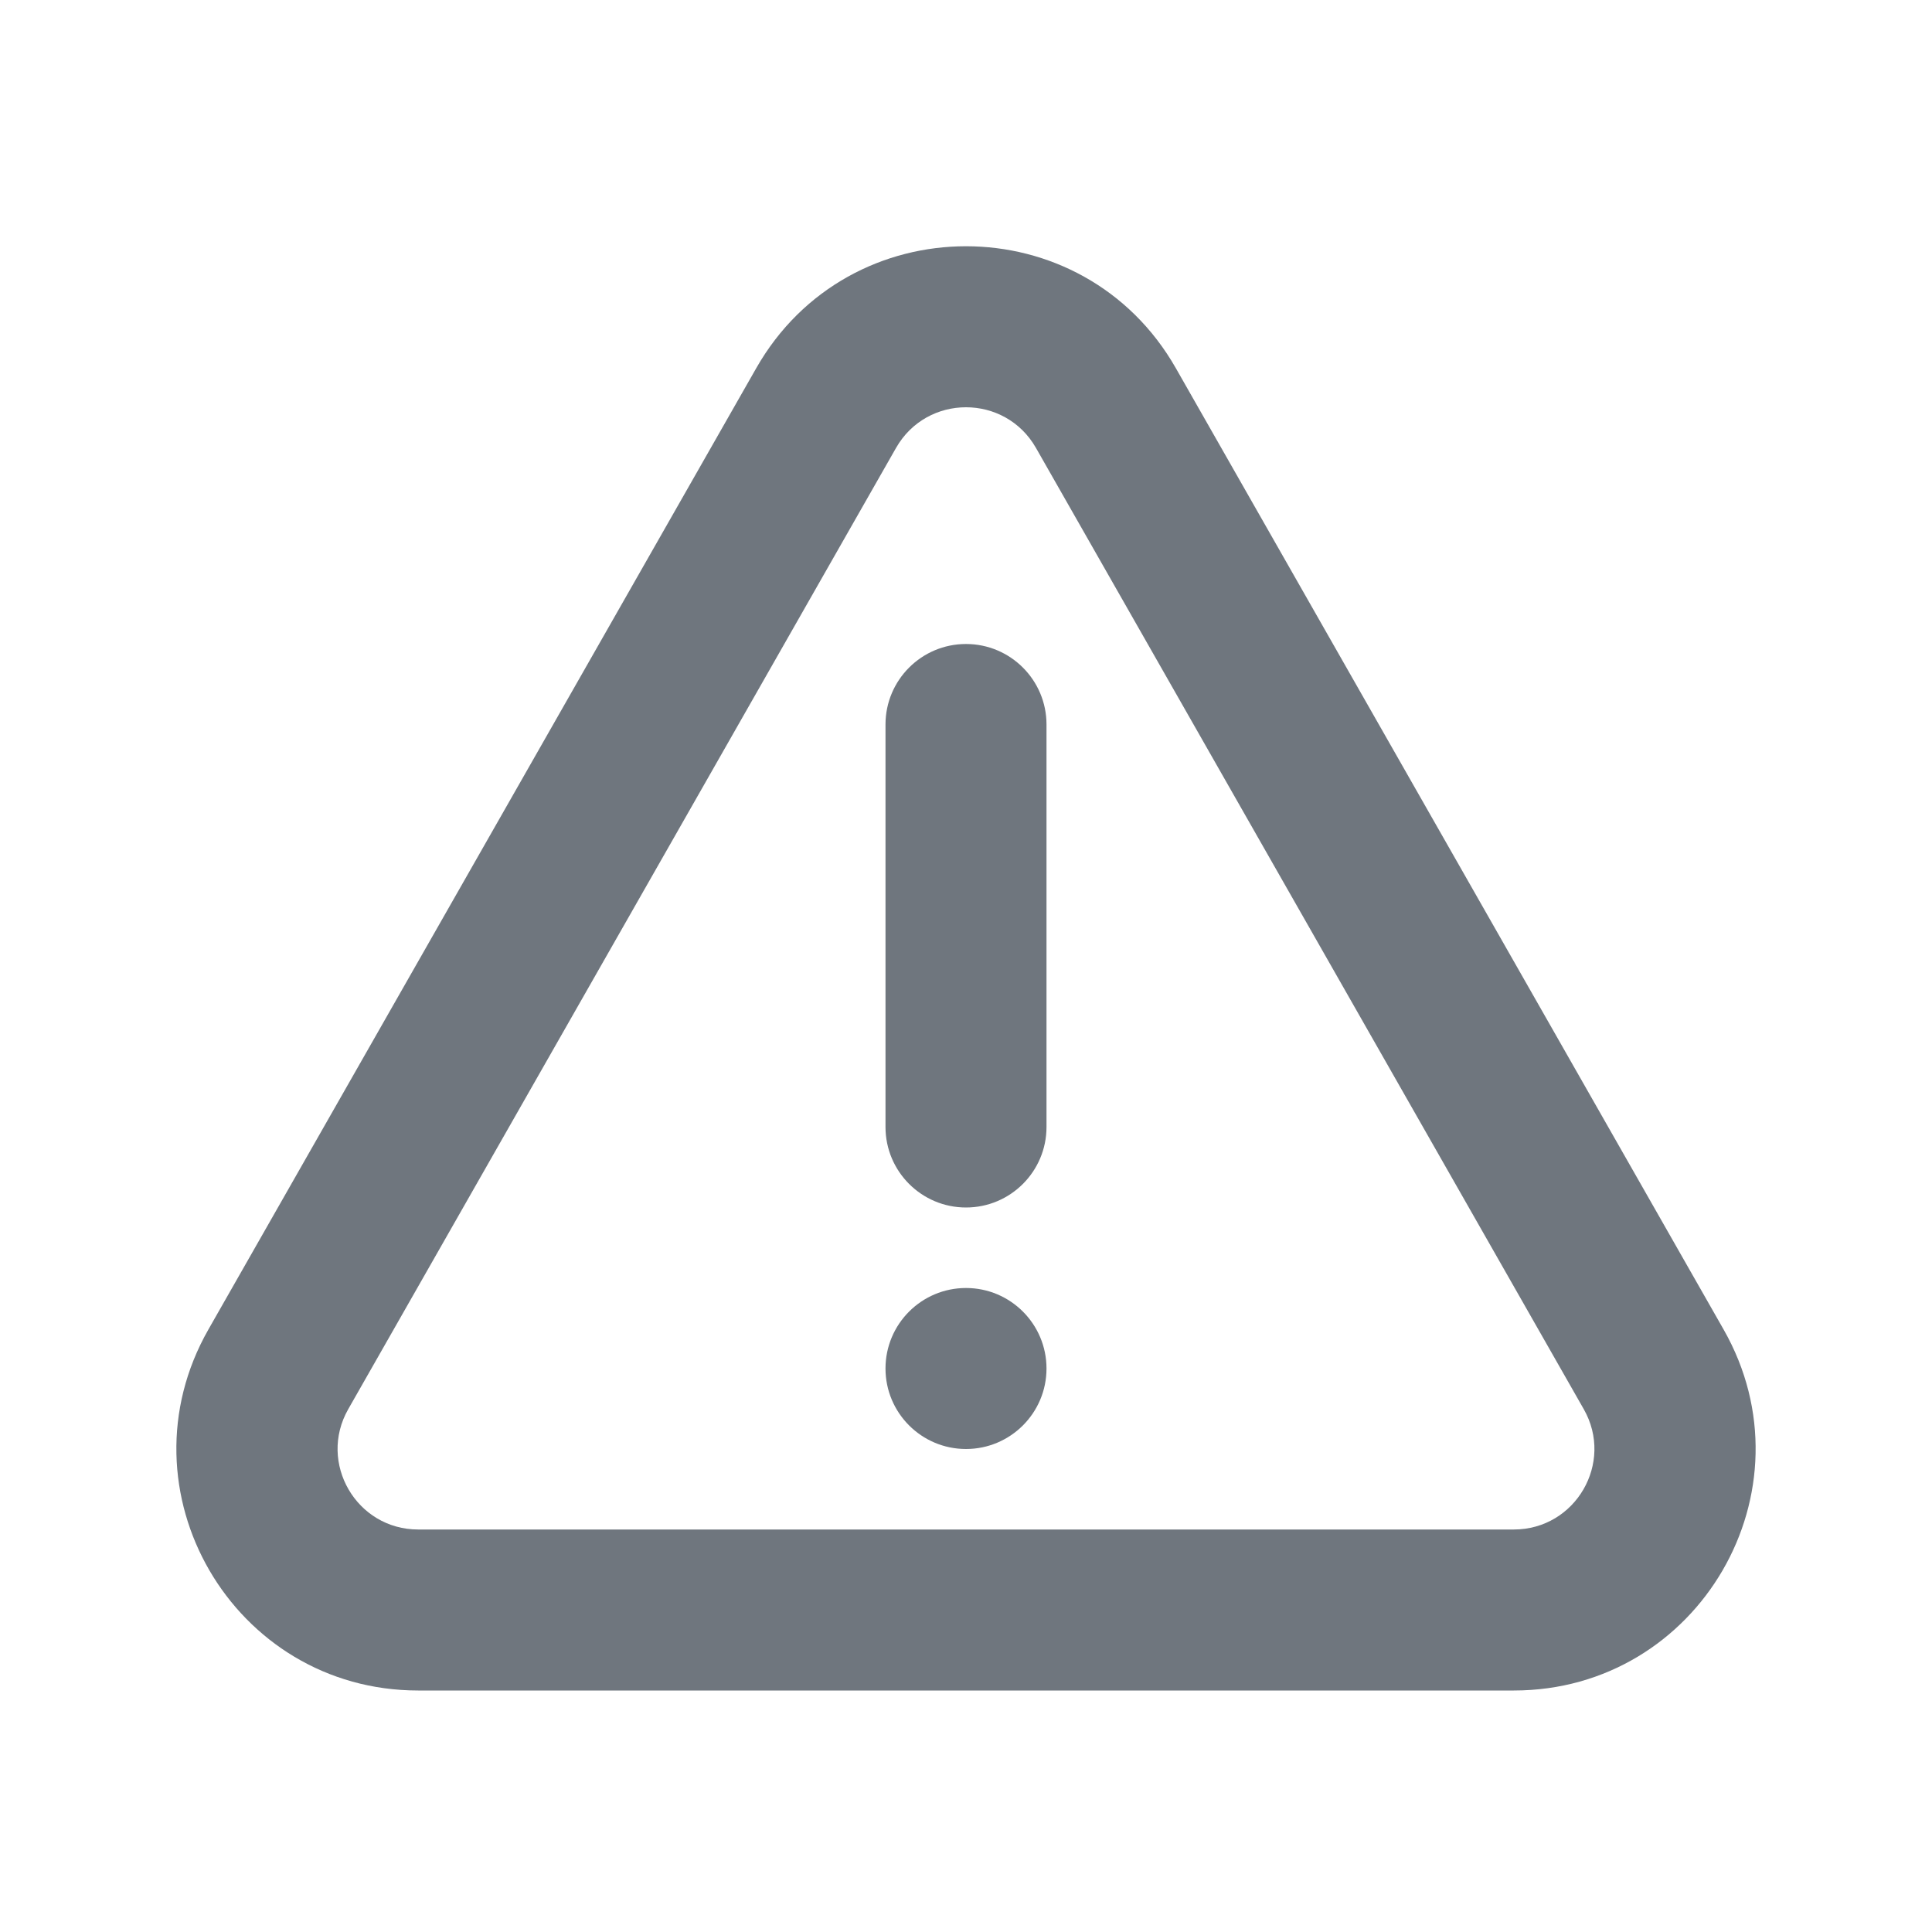 <svg width="24" height="24" viewBox="0 0 24 24" fill="none" xmlns="http://www.w3.org/2000/svg">
<path fill-rule="evenodd" clip-rule="evenodd" d="M12 15C12.552 15 13 14.552 13 14V9C13 8.448 12.552 8 12 8C11.448 8 11 8.448 11 9V14C11 14.552 11.448 15 12 15Z" fill="#6F767E"/>
<path fill-rule="evenodd" clip-rule="evenodd" d="M19.674 17.505L12.869 5.564C12.485 4.891 11.515 4.891 11.131 5.564L4.326 17.505C3.946 18.172 4.428 19 5.195 19H18.805C19.572 19 20.054 18.172 19.674 17.505ZM14.607 4.574C13.456 2.554 10.544 2.554 9.394 4.574L2.589 16.515C1.449 18.515 2.893 21 5.195 21H18.805C21.107 21 22.551 18.515 21.411 16.515L14.607 4.574Z" fill="#6F767E"/>
<path d="M13 17C13 17.552 12.552 18 12 18C11.448 18 11 17.552 11 17C11 16.448 11.448 16 12 16C12.552 16 13 16.448 13 17Z" fill="#6F767E"/>
</svg>
